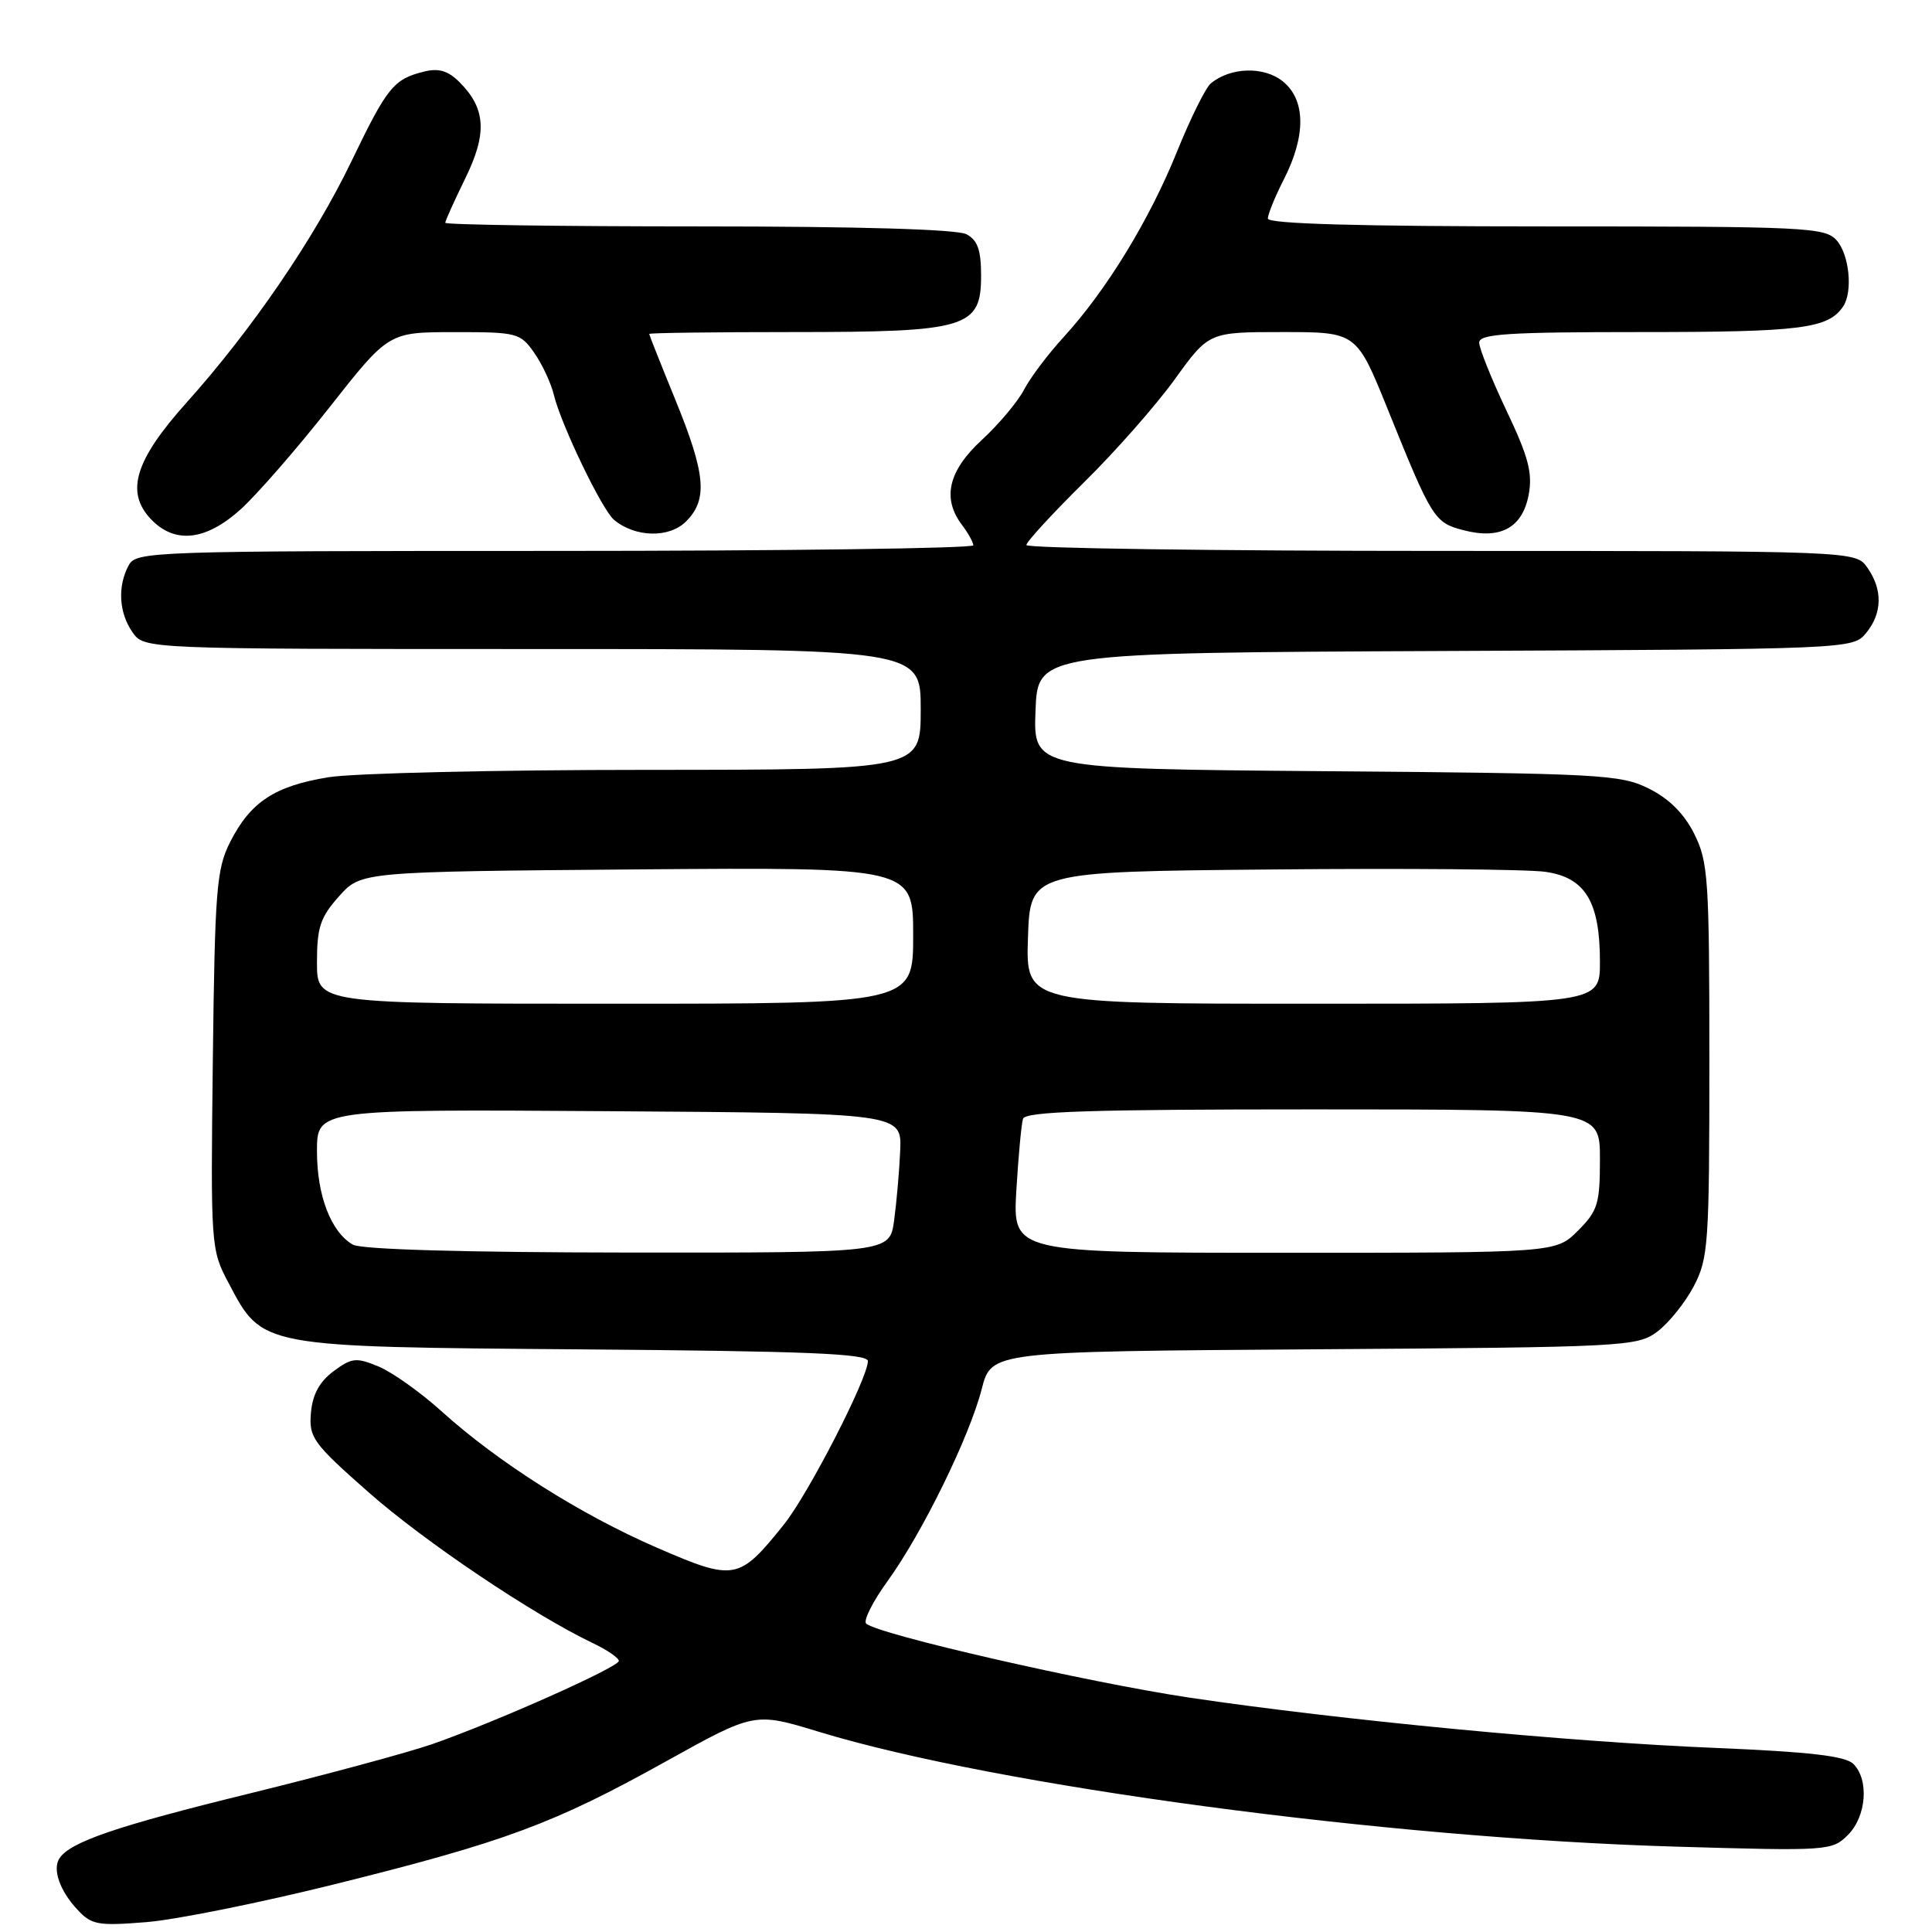 <?xml version="1.0" encoding="UTF-8" standalone="no"?>
<!DOCTYPE svg PUBLIC "-//W3C//DTD SVG 1.1//EN" "http://www.w3.org/Graphics/SVG/1.1/DTD/svg11.dtd" >
<svg xmlns="http://www.w3.org/2000/svg" xmlns:xlink="http://www.w3.org/1999/xlink" version="1.1" viewBox="0 0 256 256">
 <g >
 <path fill="currentColor"
d=" M 44.59 249.61 C 66.99 244.03 73.40 241.65 88.23 233.40 C 99.97 226.87 99.97 226.87 108.50 229.47 C 132.08 236.66 183.67 243.57 222.11 244.69 C 242.24 245.28 242.76 245.24 244.86 243.14 C 247.31 240.69 247.69 235.83 245.58 233.73 C 244.53 232.68 239.79 232.13 227.33 231.61 C 207.81 230.81 177.53 227.91 157.58 224.94 C 144.13 222.93 116.26 216.55 114.77 215.13 C 114.37 214.75 115.65 212.20 117.63 209.47 C 122.23 203.10 128.46 190.38 130.09 184.03 C 131.36 179.08 131.36 179.08 174.11 178.79 C 215.45 178.51 216.95 178.43 219.61 176.44 C 221.12 175.31 223.29 172.61 224.43 170.44 C 226.37 166.75 226.50 164.85 226.50 140.50 C 226.50 116.50 226.35 114.19 224.50 110.50 C 223.17 107.83 221.17 105.83 218.50 104.50 C 214.74 102.62 212.15 102.48 175.71 102.19 C 136.92 101.87 136.92 101.87 137.21 94.19 C 137.50 86.50 137.50 86.50 191.50 86.26 C 245.15 86.02 245.51 86.00 247.25 83.90 C 249.42 81.28 249.49 78.14 247.44 75.22 C 245.89 73.00 245.89 73.00 190.94 73.00 C 160.72 73.00 136.00 72.65 136.00 72.22 C 136.00 71.80 139.41 68.09 143.58 63.97 C 147.76 59.86 153.19 53.69 155.67 50.25 C 160.18 44.00 160.18 44.00 169.96 44.00 C 179.75 44.00 179.75 44.00 183.89 54.25 C 189.75 68.77 190.06 69.26 193.94 70.26 C 198.82 71.53 201.73 69.93 202.56 65.55 C 203.09 62.68 202.53 60.53 199.61 54.40 C 197.63 50.21 196.00 46.16 196.00 45.40 C 196.00 44.24 199.78 44.00 217.57 44.00 C 238.65 44.00 242.27 43.54 244.23 40.60 C 245.54 38.64 245.04 33.71 243.35 31.83 C 241.80 30.12 239.27 30.00 204.85 30.00 C 180.01 30.00 168.00 29.66 168.00 28.96 C 168.00 28.39 168.95 26.06 170.10 23.80 C 173.07 17.99 173.02 13.25 169.99 10.79 C 167.49 8.76 163.05 8.89 160.44 11.05 C 159.75 11.62 157.74 15.69 155.96 20.09 C 152.33 29.11 146.59 38.49 140.96 44.64 C 138.88 46.91 136.50 50.06 135.69 51.64 C 134.87 53.21 132.36 56.21 130.10 58.29 C 125.65 62.40 124.80 66.03 127.47 69.56 C 128.28 70.63 128.95 71.84 128.97 72.25 C 128.99 72.66 104.04 73.00 73.54 73.00 C 19.72 73.00 18.04 73.06 17.04 74.93 C 15.55 77.71 15.76 81.21 17.56 83.78 C 19.11 86.00 19.11 86.00 70.56 86.00 C 122.00 86.00 122.00 86.00 122.00 94.00 C 122.00 102.00 122.00 102.00 85.75 102.01 C 65.81 102.01 46.80 102.45 43.51 102.99 C 36.38 104.16 33.20 106.26 30.50 111.56 C 28.69 115.13 28.47 117.83 28.20 140.50 C 27.91 165.16 27.94 165.57 30.28 169.99 C 34.81 178.56 34.25 178.46 77.25 178.80 C 106.75 179.03 115.00 179.36 115.00 180.35 C 115.00 182.62 107.10 197.99 103.86 202.02 C 97.90 209.44 97.35 209.54 87.03 205.07 C 76.87 200.66 65.97 193.75 58.48 186.98 C 55.71 184.48 51.97 181.82 50.16 181.07 C 47.19 179.84 46.61 179.90 44.19 181.70 C 42.33 183.08 41.41 184.78 41.20 187.21 C 40.92 190.48 41.45 191.22 48.83 197.73 C 56.23 204.26 70.64 213.95 78.57 217.73 C 80.46 218.63 82.00 219.69 82.00 220.08 C 82.00 220.90 65.74 228.15 57.29 231.10 C 54.10 232.21 43.18 235.16 33.01 237.66 C 15.43 241.97 9.28 244.07 7.87 246.25 C 6.93 247.70 7.93 250.55 10.26 253.04 C 12.13 255.06 12.98 255.21 19.41 254.69 C 23.31 254.38 34.64 252.09 44.59 249.61 Z  M 31.91 67.47 C 34.06 65.52 39.35 59.45 43.66 53.97 C 51.50 44.01 51.50 44.01 60.18 44.01 C 68.52 44.00 68.94 44.11 70.79 46.75 C 71.84 48.26 73.02 50.77 73.39 52.33 C 74.36 56.31 79.78 67.57 81.37 68.89 C 84.17 71.22 88.68 71.32 90.90 69.10 C 93.81 66.19 93.52 62.86 89.50 53.00 C 87.59 48.33 86.03 44.39 86.02 44.25 C 86.01 44.11 94.57 44.00 105.05 44.00 C 128.17 44.00 130.00 43.45 130.00 36.51 C 130.00 33.14 129.53 31.82 128.07 31.04 C 126.84 30.38 113.79 30.00 92.57 30.00 C 74.10 30.00 59.00 29.78 59.00 29.52 C 59.00 29.26 60.19 26.62 61.64 23.66 C 64.58 17.68 64.38 14.38 60.89 10.89 C 59.37 9.37 58.13 9.00 56.17 9.49 C 52.14 10.50 51.31 11.54 46.56 21.39 C 41.64 31.61 33.37 43.70 24.70 53.37 C 17.90 60.95 16.60 65.18 19.96 68.75 C 23.13 72.12 27.25 71.68 31.91 67.47 Z  M 46.75 164.92 C 43.85 163.23 42.00 158.42 42.00 152.54 C 42.00 146.98 42.00 146.98 80.75 147.24 C 119.50 147.50 119.50 147.50 119.28 152.50 C 119.16 155.25 118.79 159.41 118.47 161.75 C 117.88 166.00 117.88 166.00 83.19 165.97 C 61.49 165.95 47.84 165.56 46.75 164.92 Z  M 134.67 157.75 C 134.94 153.21 135.34 148.94 135.55 148.25 C 135.85 147.28 144.42 147.00 173.97 147.00 C 212.00 147.00 212.00 147.00 212.00 153.58 C 212.00 159.51 211.72 160.44 209.08 163.08 C 206.15 166.00 206.15 166.00 170.17 166.00 C 134.19 166.00 134.19 166.00 134.67 157.75 Z  M 42.00 127.52 C 42.00 122.87 42.45 121.53 44.92 118.77 C 47.83 115.50 47.83 115.50 84.42 115.20 C 121.00 114.91 121.00 114.91 121.00 123.95 C 121.00 133.00 121.00 133.00 81.50 133.00 C 42.00 133.00 42.00 133.00 42.00 127.52 Z  M 136.21 124.25 C 136.50 115.50 136.50 115.50 168.50 115.21 C 186.10 115.04 202.42 115.18 204.76 115.52 C 210.06 116.27 212.00 119.47 212.00 127.45 C 212.00 133.00 212.00 133.00 173.96 133.00 C 135.92 133.00 135.92 133.00 136.21 124.25 Z "/>
</g>
</svg>